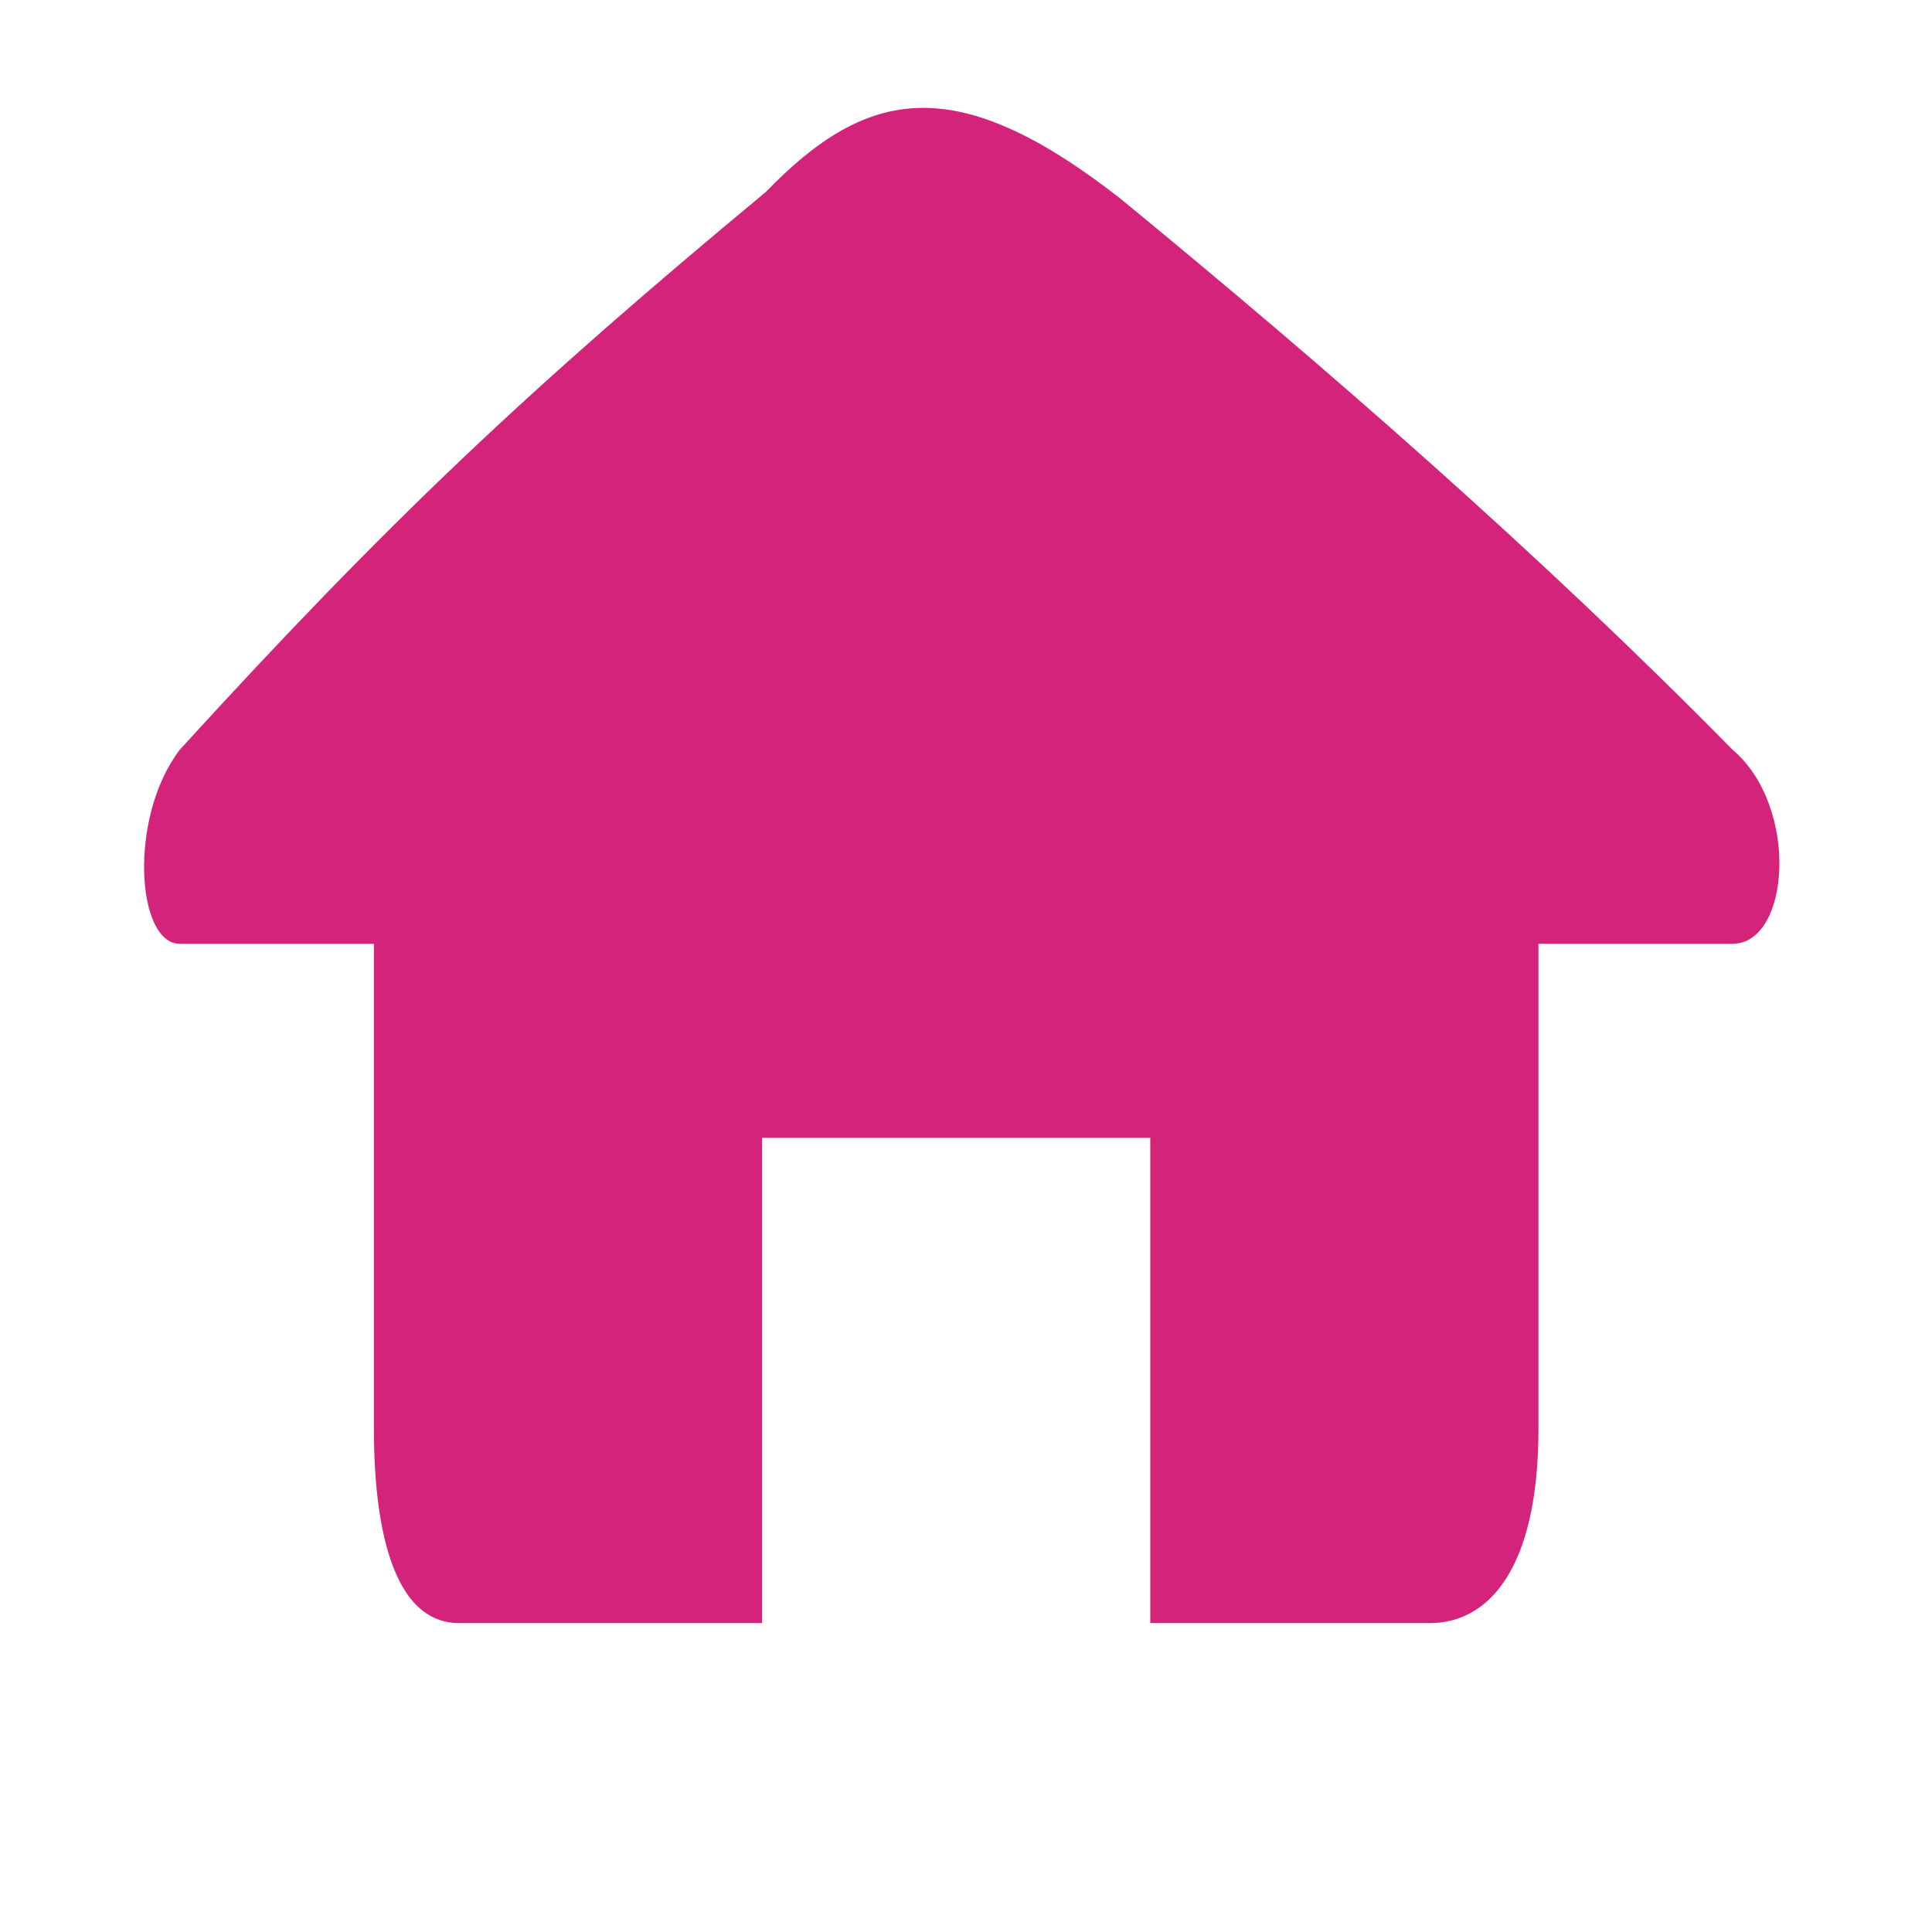<?xml version="1.0" standalone="no"?><!DOCTYPE svg PUBLIC "-//W3C//DTD SVG 1.1//EN" "http://www.w3.org/Graphics/SVG/1.1/DTD/svg11.dtd"><svg t="1536998539304" class="icon" style="" viewBox="0 0 1024 1024" version="1.1" xmlns="http://www.w3.org/2000/svg" p-id="1922" xmlns:xlink="http://www.w3.org/1999/xlink" width="200" height="200"><defs><style type="text/css"></style></defs><path d="M405.924 101.723C279.296 206.826 205.614 276.459 95.31 397.353c-27.431 35.963-22.976 102.871 0 102.871 71.362 0 102.871 0 102.871 0s0 128.161 0 257.177c0 37.831 5.391 102.87 45.196 102.87 65.173 0 160.544 0 160.544 0L403.922 603.089l205.742 0 0 257.182c0 0 83.146 0 148.309 0 29.956 0 57.433-27.22 57.433-102.87 0-132.344 0-257.177 0-257.177s40.33 0 102.87 0c30.589 0 35.553-72.791 0-102.871C817.308 294.658 703.651 195.341 593.642 105.117 506.794 37.306 459.623 46.296 405.924 101.723z" p-id="1923" fill="#d4237a"></path></svg>